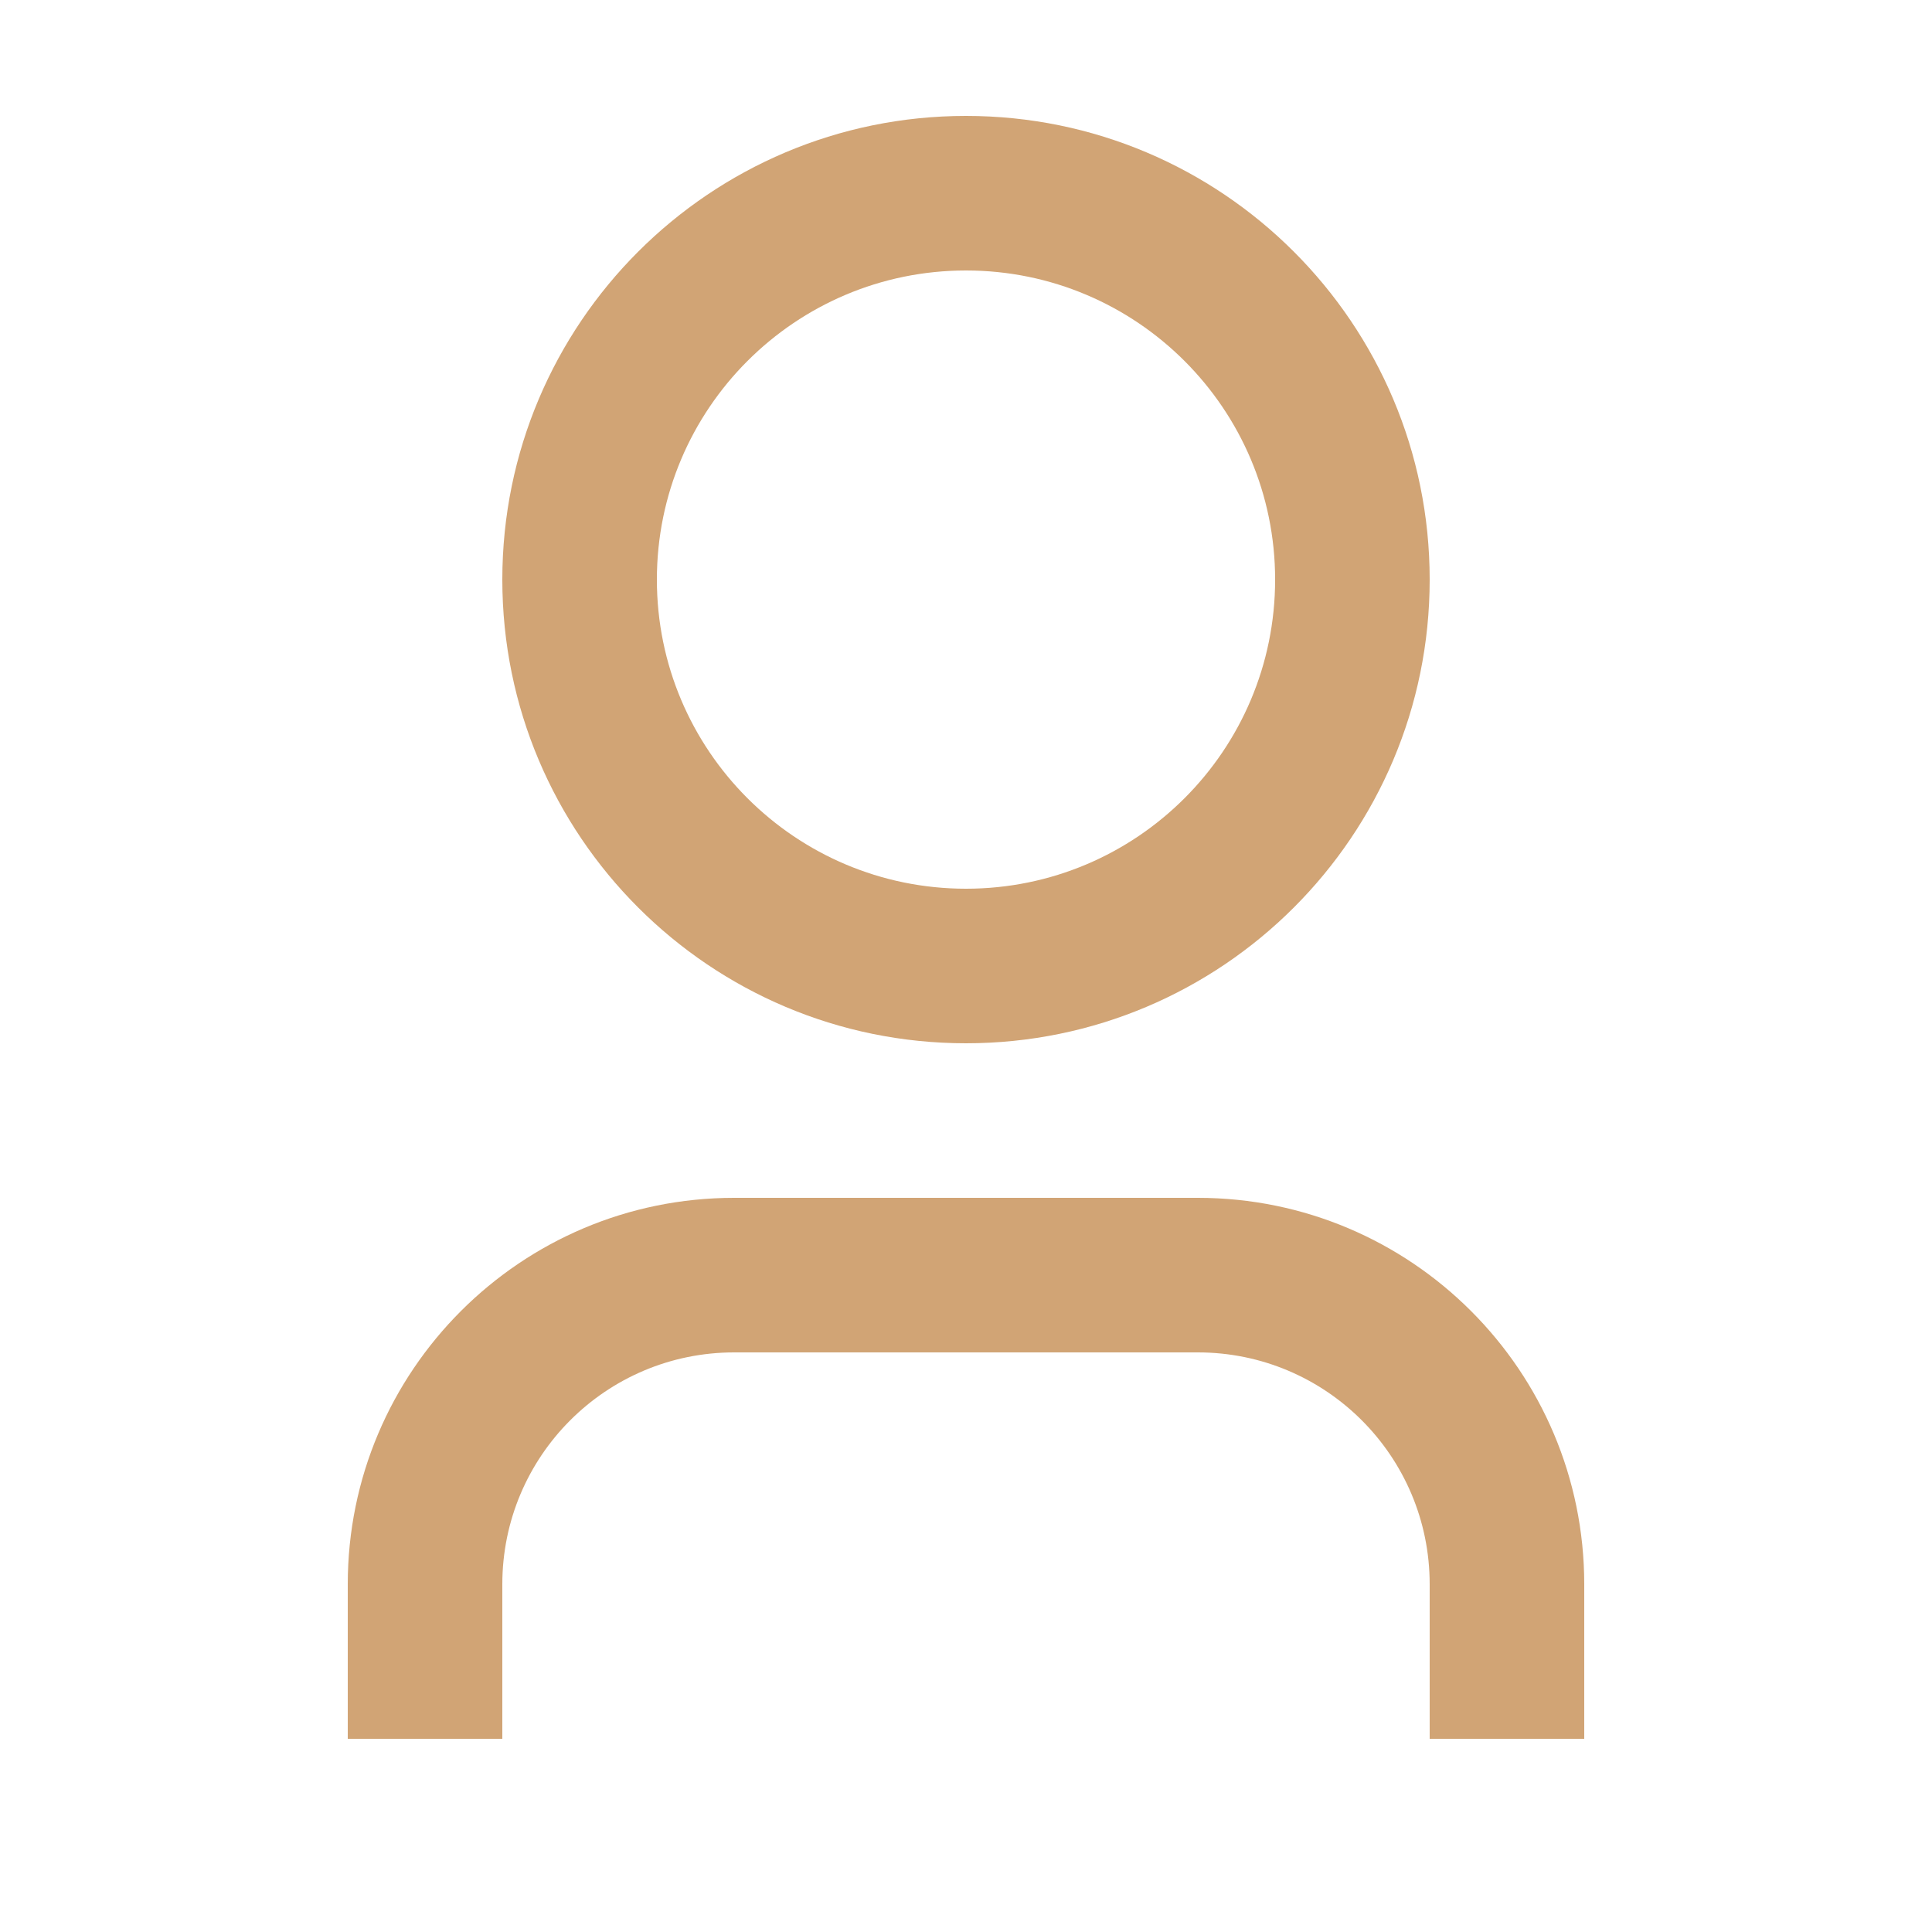<svg width="25" height="25" viewBox="0 0 25 25" fill="none" xmlns="http://www.w3.org/2000/svg">
<path d="M20.5 22.5H18.5V20.5C18.5 18.843 17.157 17.5 15.5 17.5H9.5C7.843 17.5 6.5 18.843 6.5 20.5V22.5H4.5V20.5C4.5 17.739 6.739 15.5 9.5 15.5H15.5C18.261 15.5 20.5 17.739 20.5 20.5V22.5ZM12.5 13.5C9.186 13.5 6.5 10.814 6.5 7.5C6.5 4.186 9.186 1.5 12.5 1.5C15.814 1.5 18.5 4.186 18.5 7.5C18.5 10.814 15.814 13.5 12.5 13.5ZM12.5 11.5C14.709 11.5 16.5 9.709 16.5 7.5C16.5 5.291 14.709 3.5 12.5 3.5C10.291 3.5 8.5 5.291 8.5 7.5C8.5 9.709 10.291 11.5 12.5 11.5Z" fill="#D1A475"/>
</svg>
